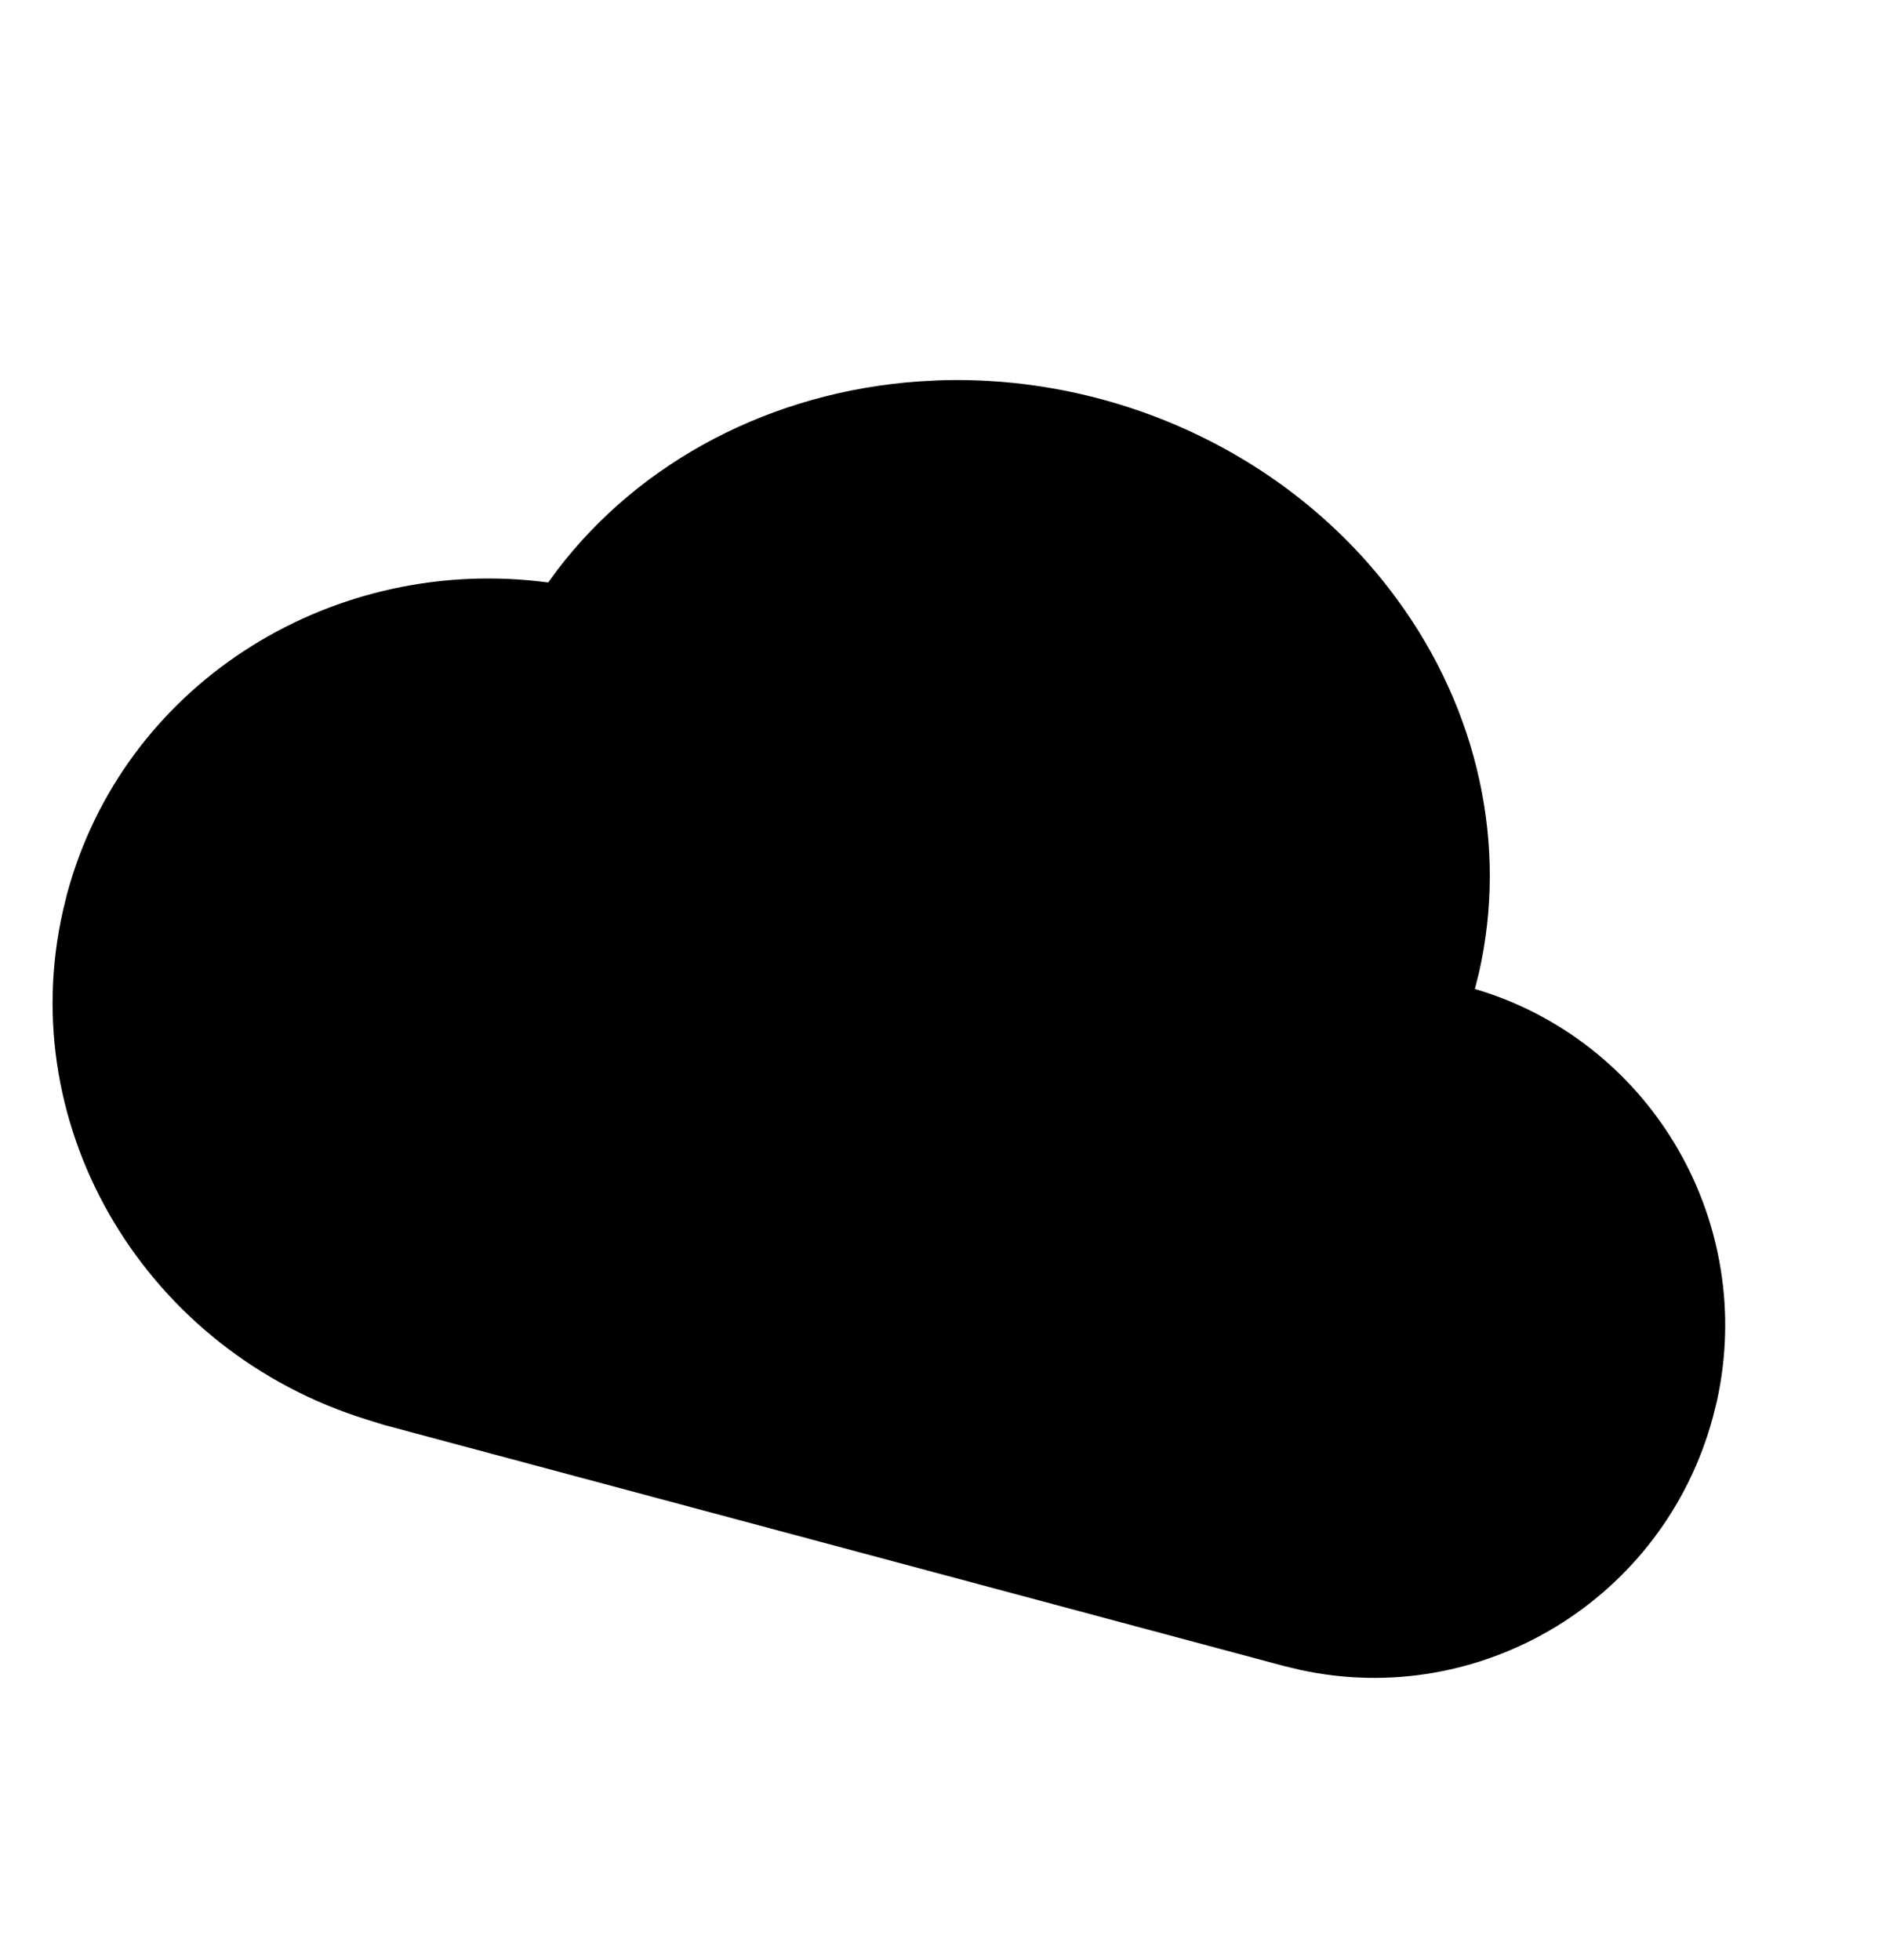 <svg width="24" height="25" viewBox="0 0 24 25" fill="none" xmlns="http://www.w3.org/2000/svg">
<g clip-path="url(#clip0_2213_5839)">
<path d="M11.97 4.851C14.262 4.775 16.485 5.829 17.808 7.633C18.86 9.062 19.227 10.794 18.86 12.408L18.808 12.614L18.895 12.64C21.09 13.339 22.39 15.607 21.896 17.864L21.845 18.069C21.222 20.394 18.892 21.805 16.575 21.297L16.371 21.248L4.897 18.174L4.685 18.108C1.874 17.241 0.17 14.415 0.802 11.619L0.853 11.409C1.564 8.756 4.159 7.108 6.876 7.415L6.991 7.429L7.105 7.273C8.165 5.879 9.843 4.998 11.714 4.865L11.97 4.851L11.97 4.851Z" fill="black"/>
</g>
<defs>
<clipPath id="clip0_2213_5839">
<rect width="24" height="24" fill="white" transform="translate(0 0.809)"/>
</clipPath>
</defs>
</svg>
